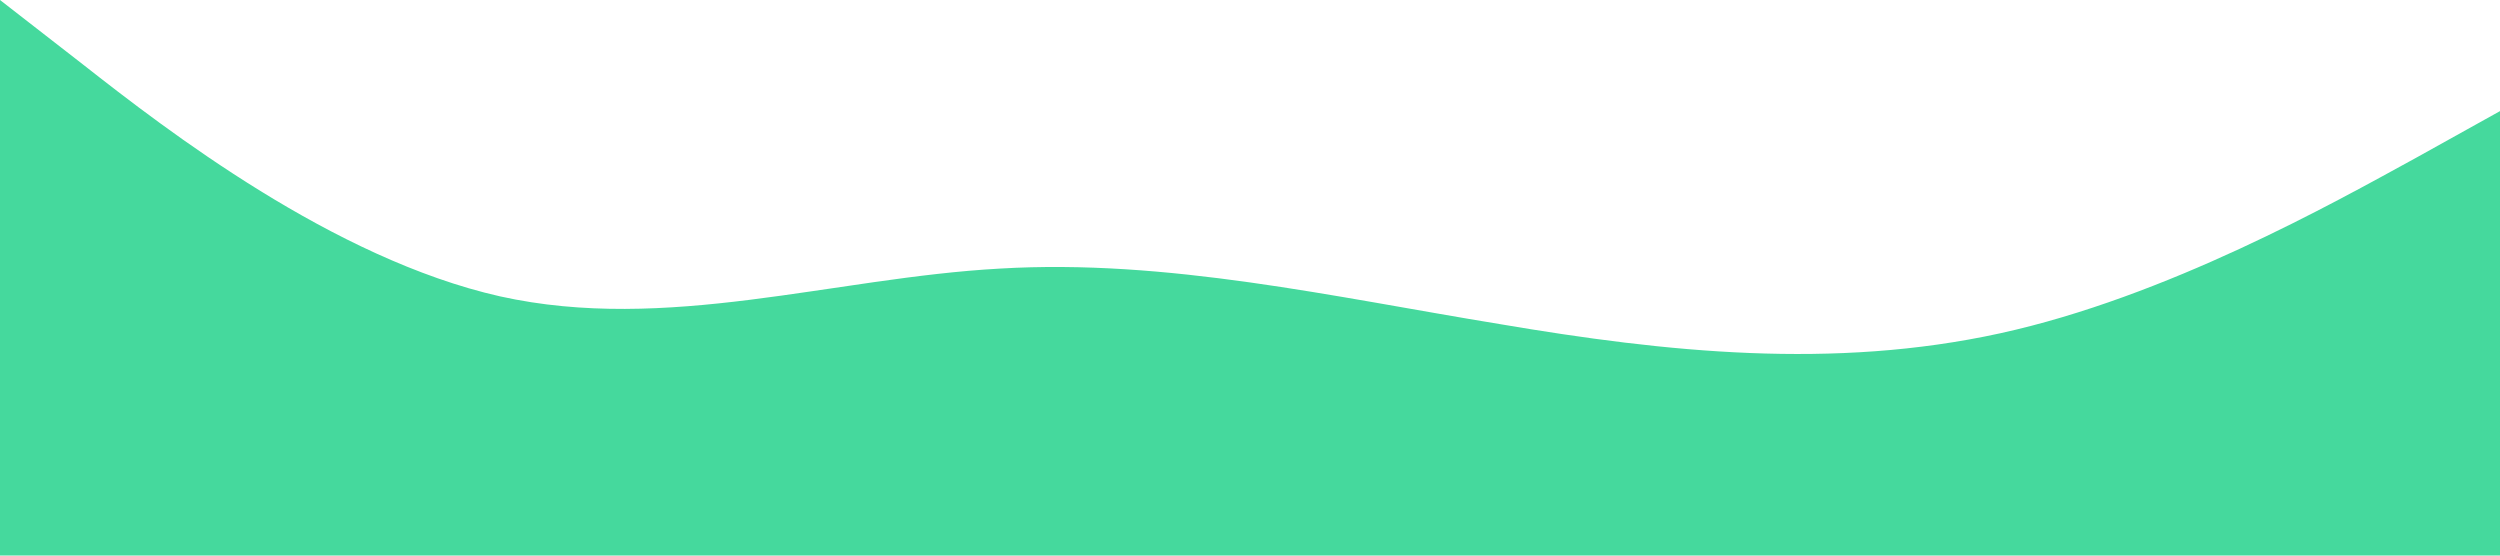 <?xml version="1.0" standalone="no"?><svg xmlns="http://www.w3.org/2000/svg" viewBox="0 0 1440 320"><path fill="#45D99D" fill-opacity="1" d="M0,0L48,37.3C96,75,192,149,288,170.7C384,192,480,160,576,154.7C672,149,768,171,864,186.7C960,203,1056,213,1152,192C1248,171,1344,117,1392,90.7L1440,64L1440,320L1392,320C1344,320,1248,320,1152,320C1056,320,960,320,864,320C768,320,672,320,576,320C480,320,384,320,288,320C192,320,96,320,48,320L0,320Z"></path></svg>